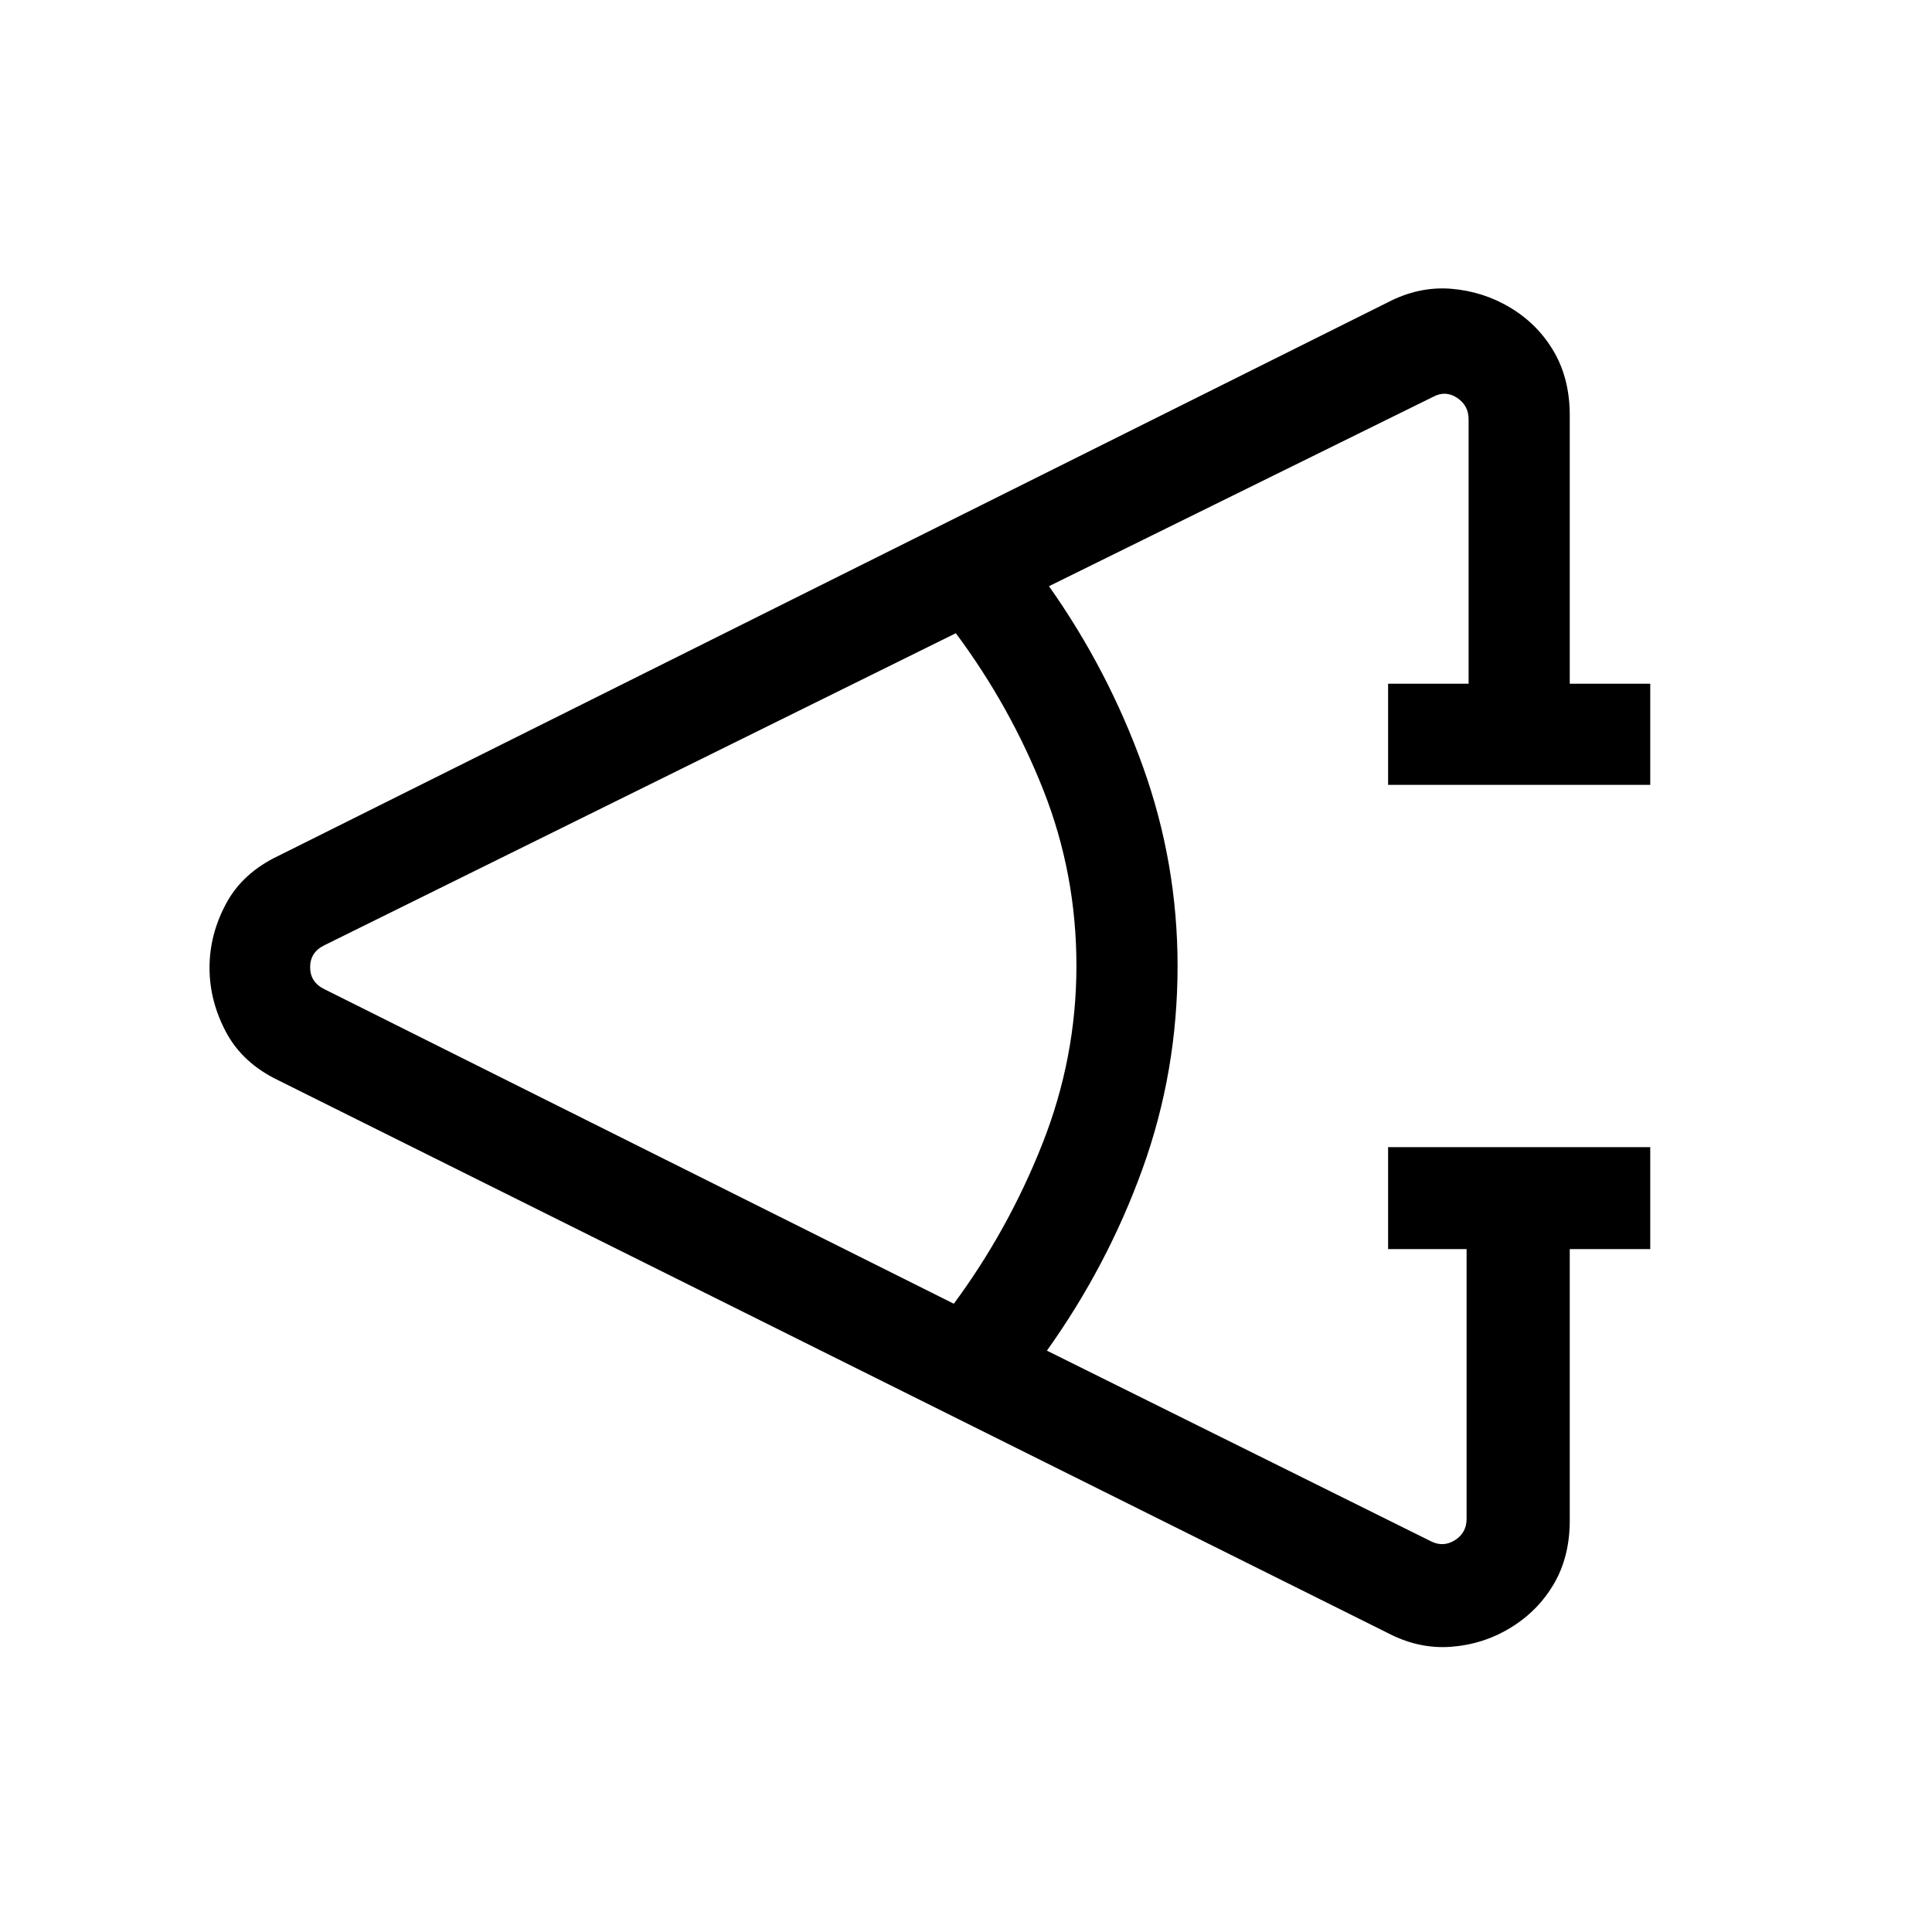 <svg xmlns="http://www.w3.org/2000/svg" height="40" viewBox="0 -960 960 960" width="40"><path d="M820-339.33h-40v134.84q0 17.97-7.84 31.42-7.83 13.45-21.42 21.8-13.59 8.34-29.73 9.55-16.14 1.21-31.65-6.95L138.34-423.18q-17.8-8.53-26.02-23.96-8.21-15.44-8.21-32 0-16.48 8.21-31.82 8.22-15.34 26.02-23.78l551.02-274.92q15.64-8.16 31.71-6.85 16.08 1.31 29.65 9.54 13.56 8.23 21.42 21.75Q780-771.7 780-753.64v133.38h40V-570H689.74v-50.26h40v-131.38q0-6.92-5.77-10.71-5.77-3.78-11.92-.44l-190.82 94.07q29.56 41.87 46.73 89.79 17.17 47.92 17.17 98.93 0 52.41-17.37 100.63-17.38 48.22-47.56 90.5l190.85 94.74q6.15 3.08 11.92-.58 5.77-3.65 5.77-10.57v-134.05h-39V-390H820v50.67Zm-346.05 27.15q27.08-36.67 44-79.46 16.92-42.79 16.92-88.49 0-45.61-16.39-87.18-16.4-41.56-43.53-78.05l-313.67 155q-7.18 3.46-7.18 10.96 0 7.5 7.18 10.96l312.67 156.26Z"/></svg>